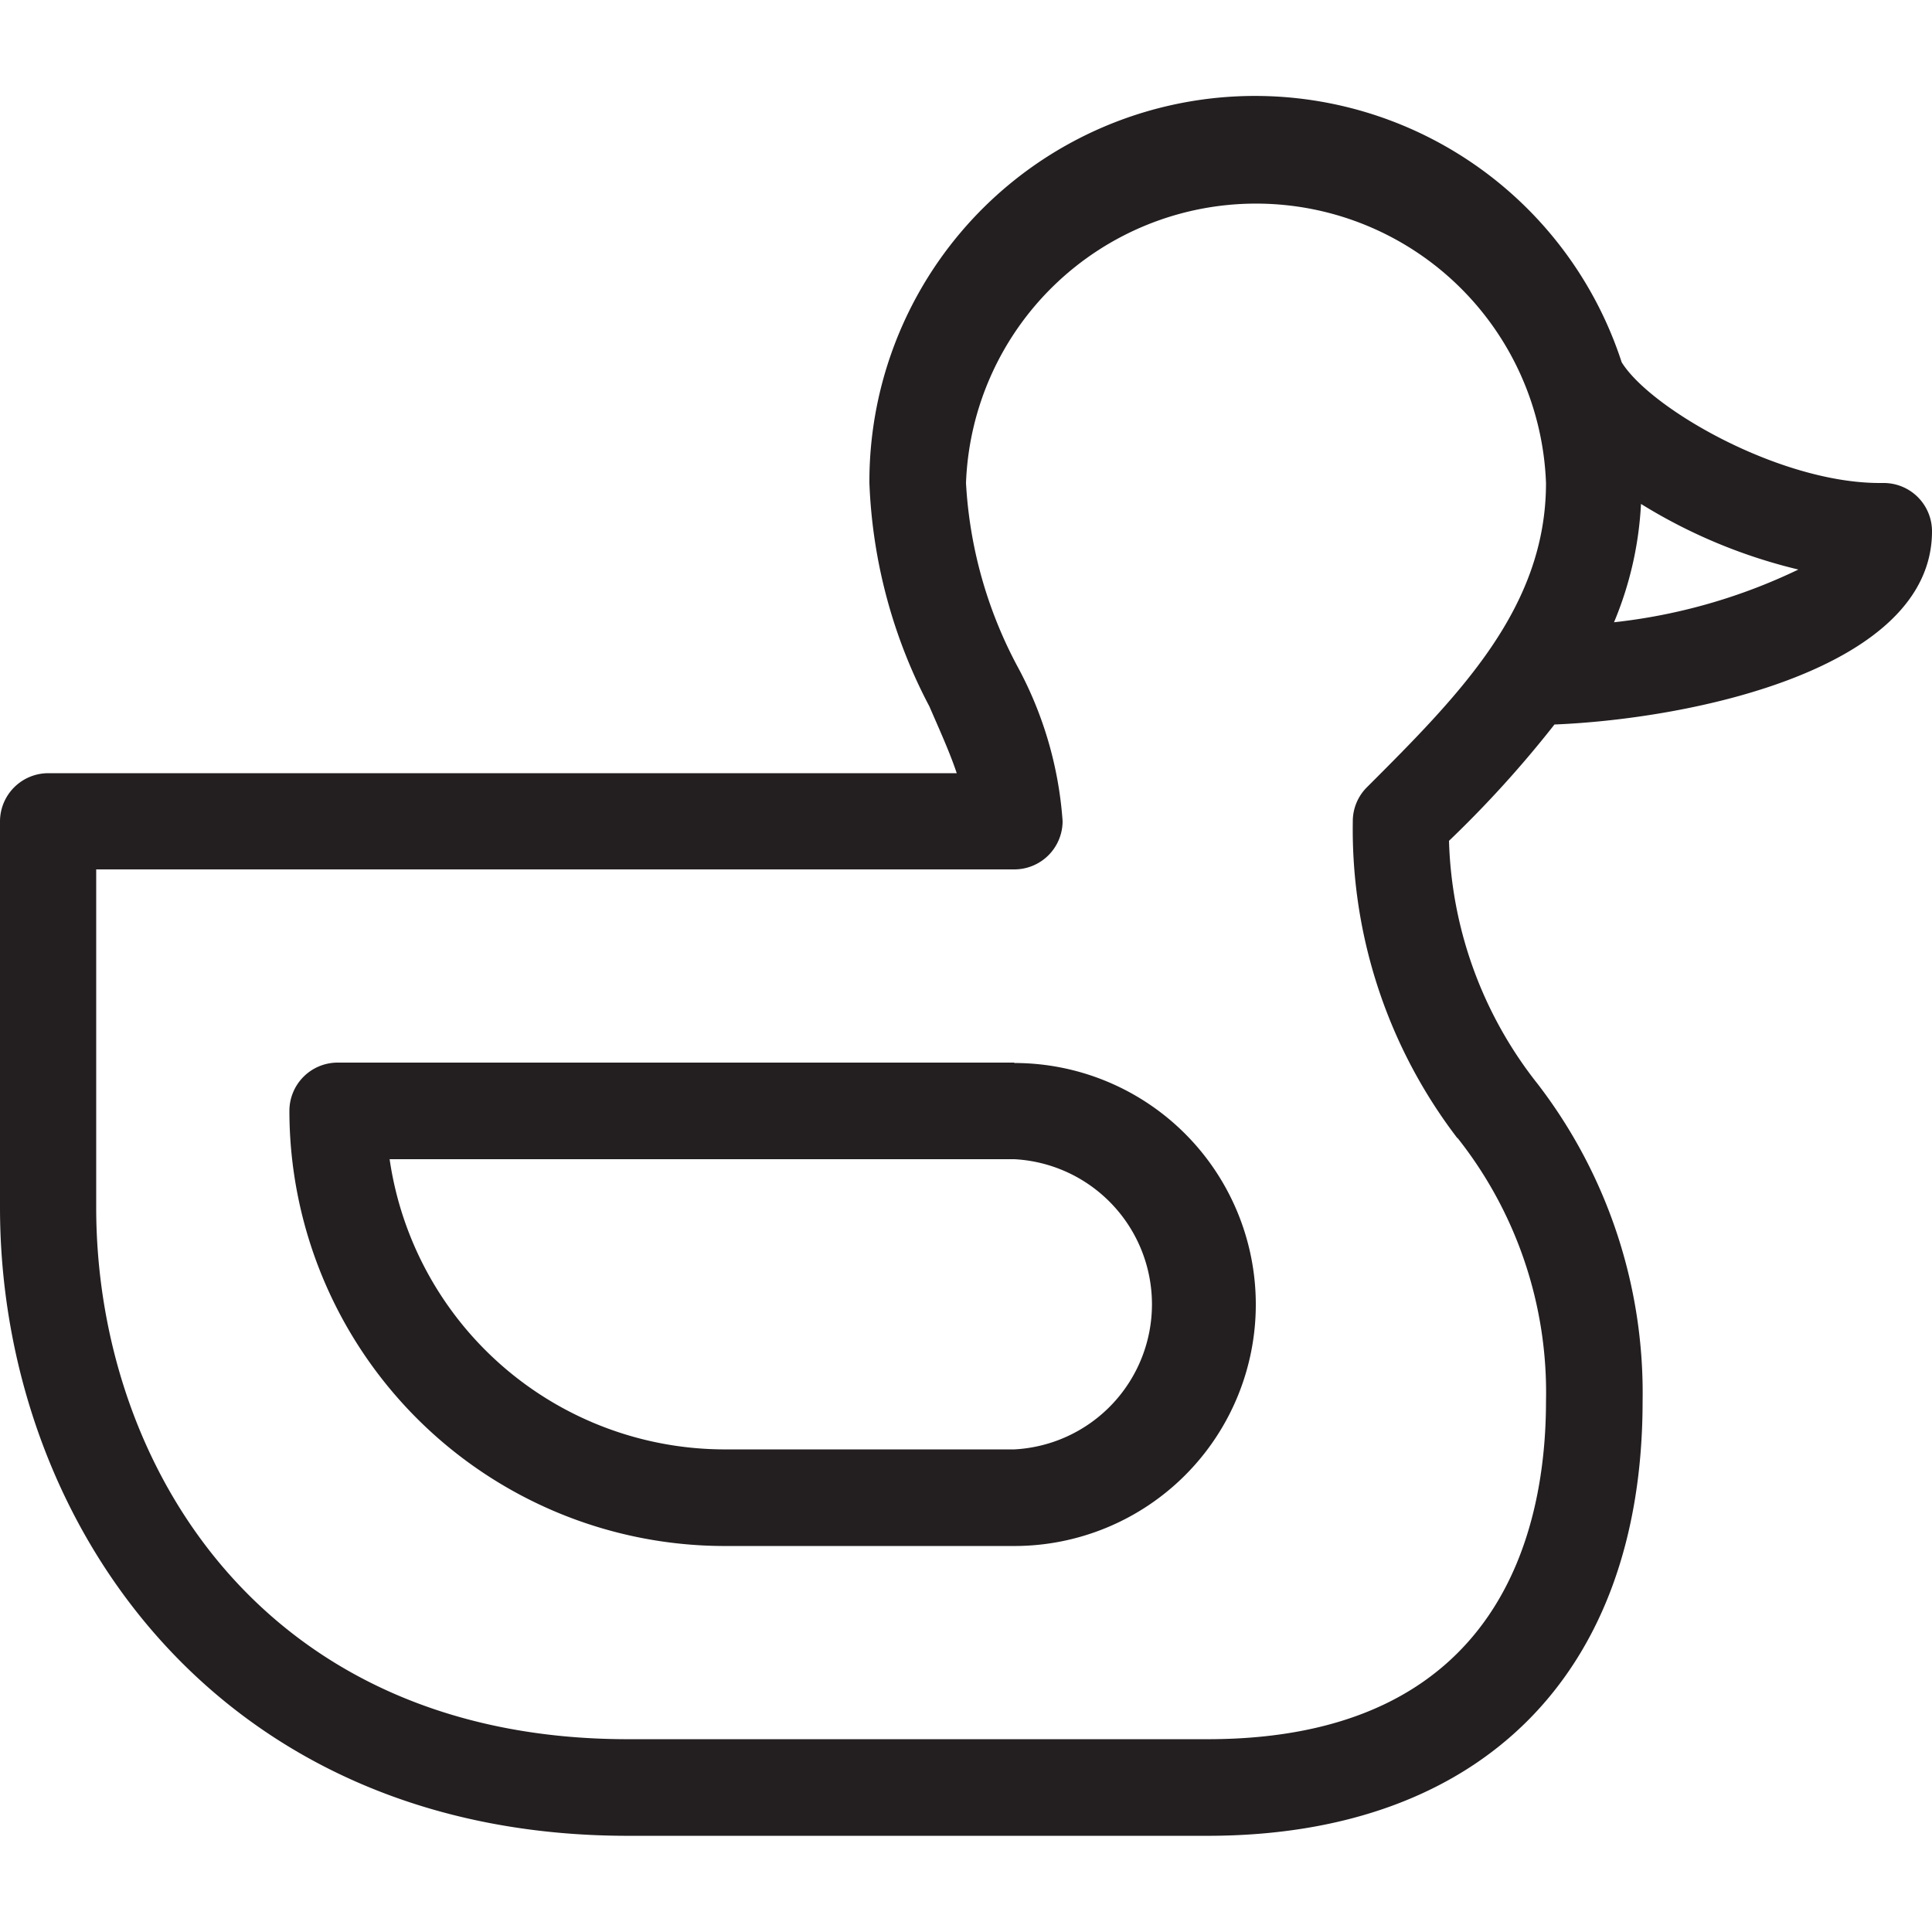 <svg id="Layer_1" data-name="Layer 1" xmlns="http://www.w3.org/2000/svg" xmlns:xlink="http://www.w3.org/1999/xlink" viewBox="0 0 48 48"><defs><clipPath id="clip-path"><path d="M-240,317.33h13.33V290L-248,275-269.33,290v27.3H-256V302.67a1.34,1.34,0,0,1,1.33-1.34h13.34a1.34,1.34,0,0,1,1.33,1.34Zm14.67,2.67h-16a1.34,1.34,0,0,1-.95-.39,1.33,1.33,0,0,1-.39-.94V304h-10.66v14.67a1.33,1.33,0,0,1-.39.94,1.34,1.34,0,0,1-.95.39h-16a1.33,1.33,0,0,1-.94-.39,1.33,1.33,0,0,1-.39-.94V289.33a1.35,1.35,0,0,1,.56-1.09l22.67-16a1.36,1.36,0,0,1,1.54,0l22.67,16a1.35,1.35,0,0,1,.56,1.09v29.34a1.33,1.33,0,0,1-.39.94A1.33,1.33,0,0,1-225.33,320Z" style="fill:none"/></clipPath><clipPath id="clip-path-2"><path d="M-112,249.21A21.23,21.23,0,0,1-133.21,228,21.23,21.23,0,0,1-112,206.79,21.23,21.23,0,0,1-90.79,228,21.23,21.23,0,0,1-112,249.21Zm0-45.21a24,24,0,0,0-24,24,24,24,0,0,0,24,24,24,24,0,0,0,24-24A24,24,0,0,0-112,204Z" style="fill:none"/></clipPath></defs><title>icon-sport-duck</title><path d="M25.2,26.4H8.39a1.2,1.2,0,0,0-1.2,1.2h0A10.82,10.82,0,0,0,18,38.41h7.2a6,6,0,0,0,0-12Zm0,9.61H18A8.42,8.42,0,0,1,9.68,28.8H25.2a3.61,3.61,0,0,1,0,7.21Z" style="fill:#231f20"/><path d="M48,13.2A1.2,1.2,0,0,0,46.81,12H46.7c-2.49,0-5.7-1.85-6.41-3,0,0,0,0,0,0A9.58,9.58,0,0,0,21.6,12a12.94,12.94,0,0,0,1.49,5.55c.26.6.51,1.15.68,1.66H1.19A1.2,1.2,0,0,0,0,20.4H0V30C0,37.76,5.35,45.61,15.6,45.61H30c6.77,0,10.81-4,10.81-10.8a12.59,12.59,0,0,0-2.6-7.87A10.19,10.19,0,0,1,36,20.89,27.46,27.46,0,0,0,38.62,18C42.05,17.86,48,16.62,48,13.2ZM40.1,15.46a8.74,8.74,0,0,0,.67-2.94,13.29,13.29,0,0,0,3.91,1.63A14.08,14.08,0,0,1,40.1,15.46ZM36.21,28.27a10.18,10.18,0,0,1,2.2,6.54c0,3.14-1.09,8.4-8.41,8.4H15.6C6.52,43.21,2.39,36.37,2.39,30V21.6H25.2a1.2,1.2,0,0,0,1.2-1.2h0a9.45,9.45,0,0,0-1.12-3.84A10.92,10.92,0,0,1,24,12a7.21,7.21,0,0,1,14.41,0c0,3.11-2.16,5.27-4.45,7.56a1.19,1.19,0,0,0-.35.85,12.62,12.62,0,0,0,2.6,7.87Z" style="fill:#231f20"/></svg>